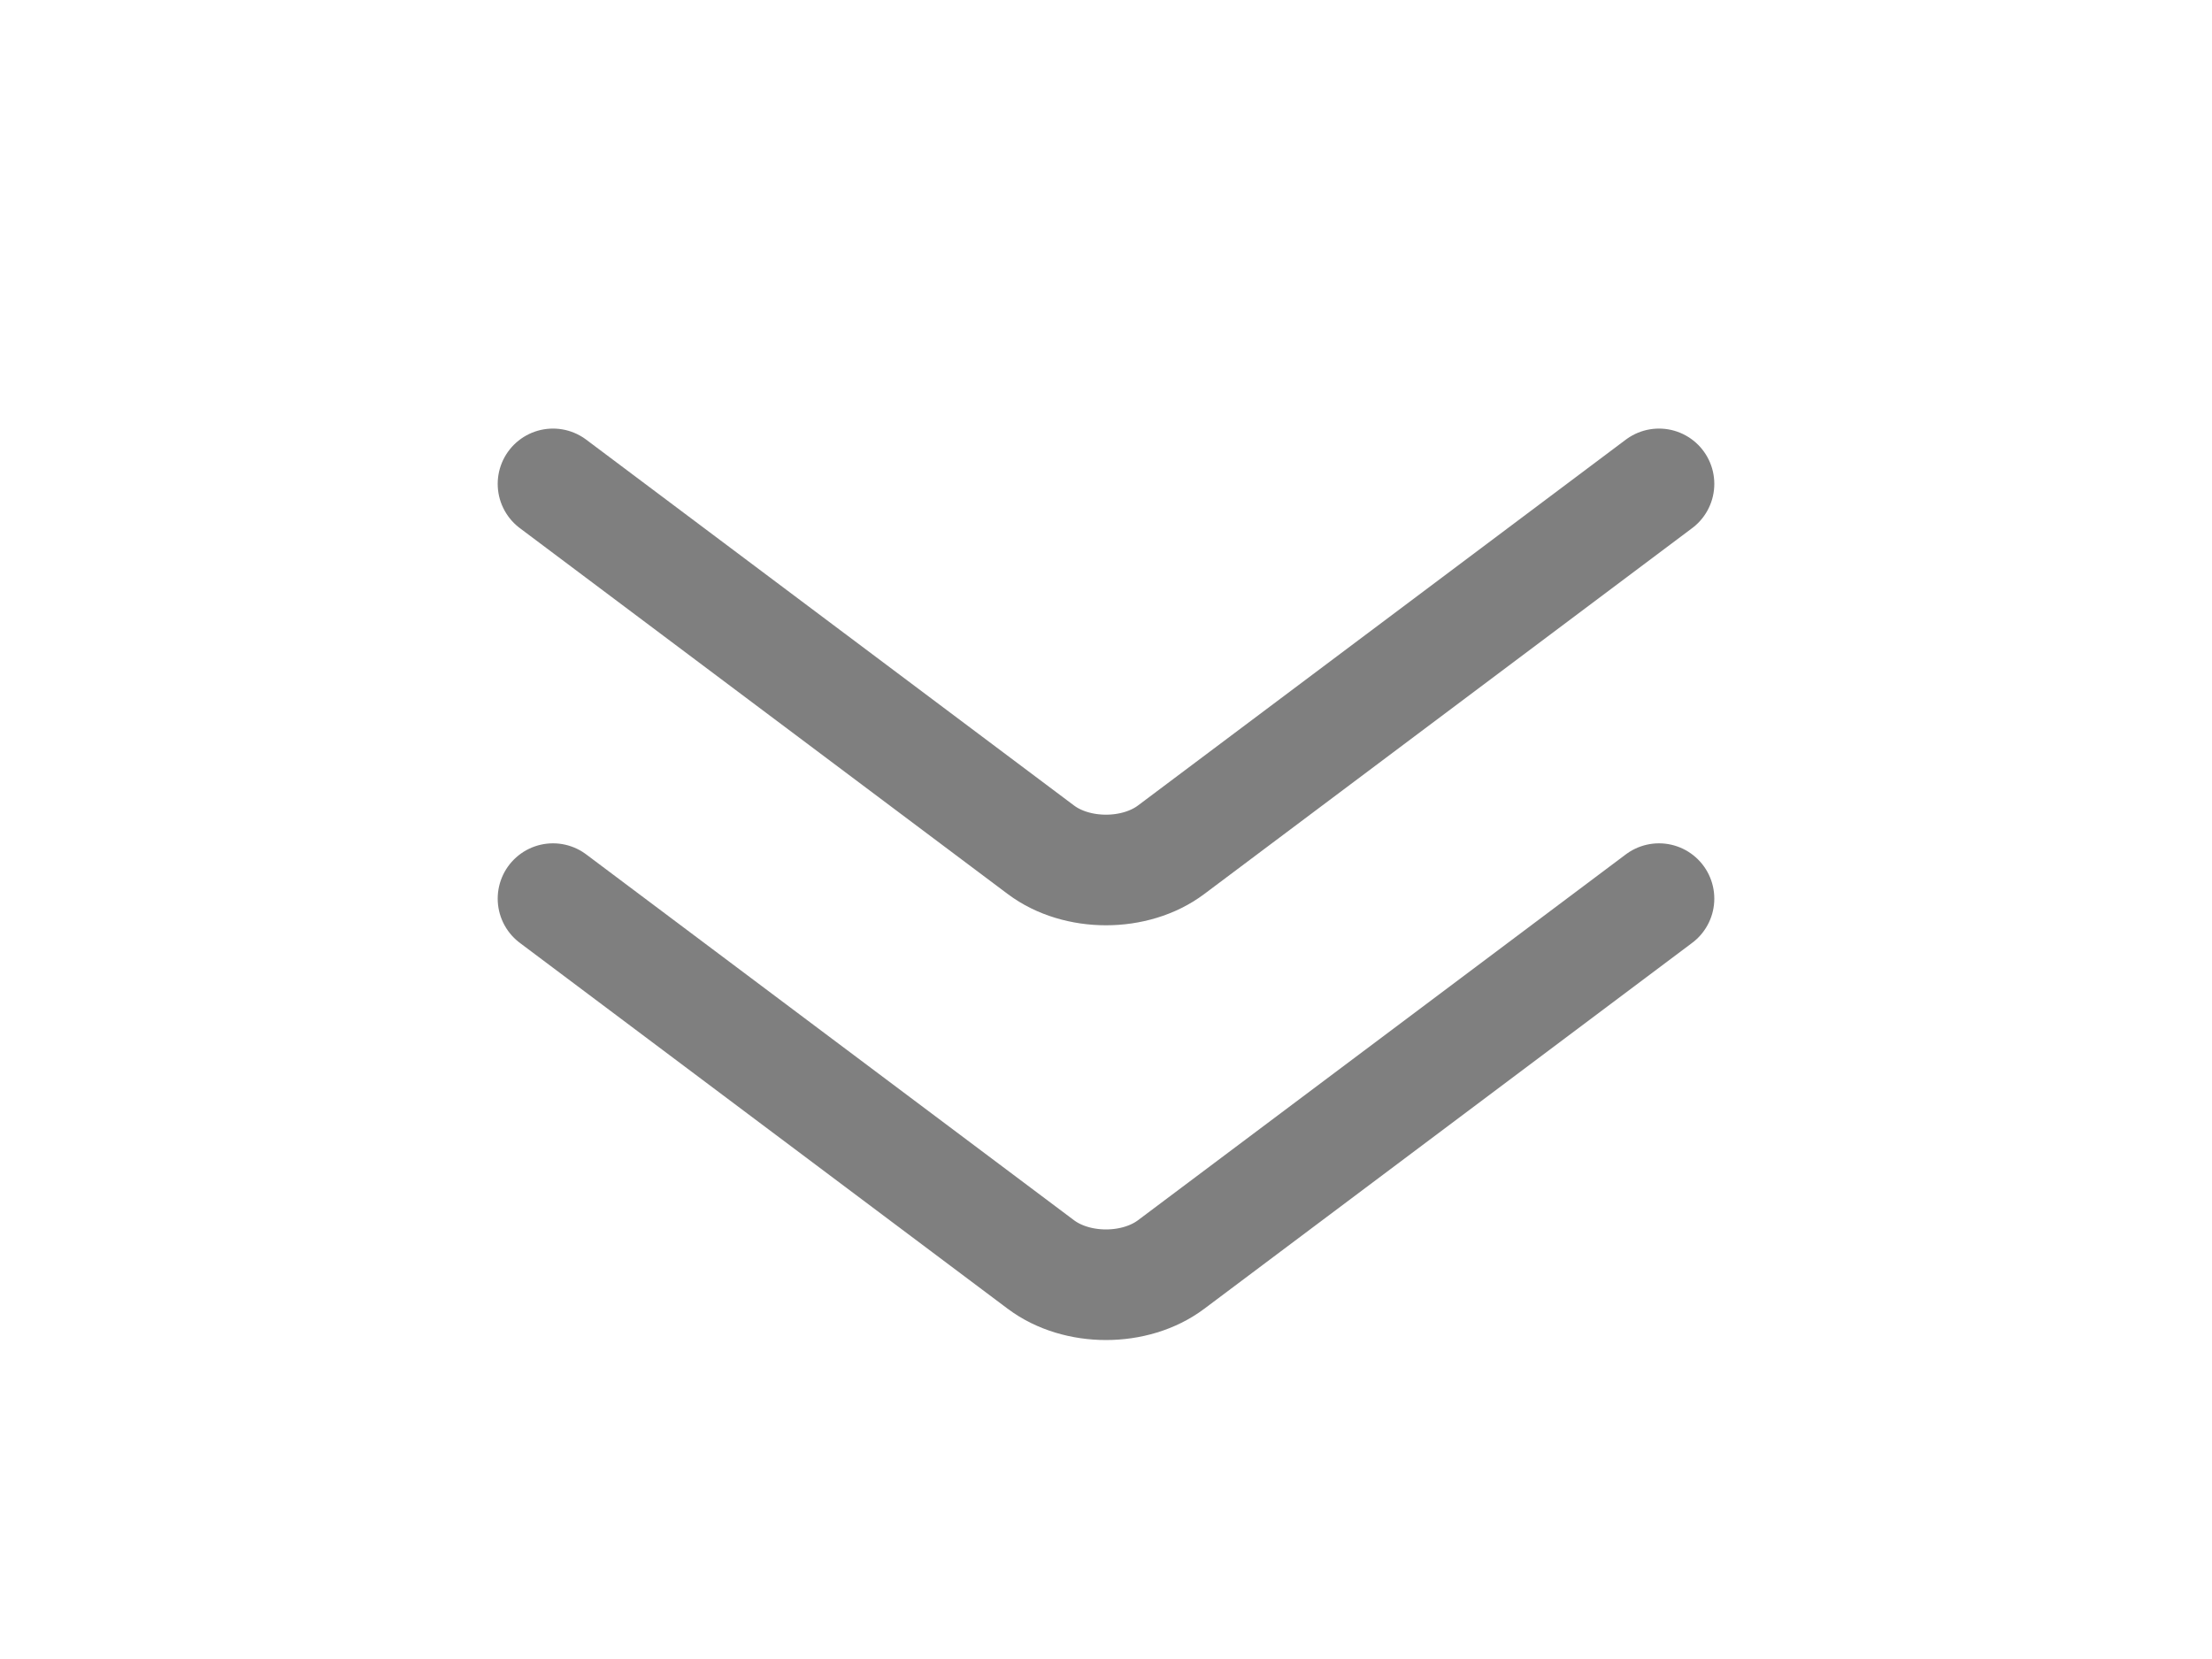 <svg width="40" height="30" viewBox="0 0 40 30" fill="none" xmlns="http://www.w3.org/2000/svg">
<g id="Arrows/chevron/down/double" opacity="0.5">
<path id="Icon" d="M30 16.25L21.178 22.866C20.528 23.354 19.472 23.354 18.822 22.866L10 16.25M30 8.75L21.178 15.366C20.528 15.854 19.472 15.854 18.822 15.366L10 8.75" stroke="currentColor" stroke-width="2" stroke-linecap="round"/>
</g>
</svg>
